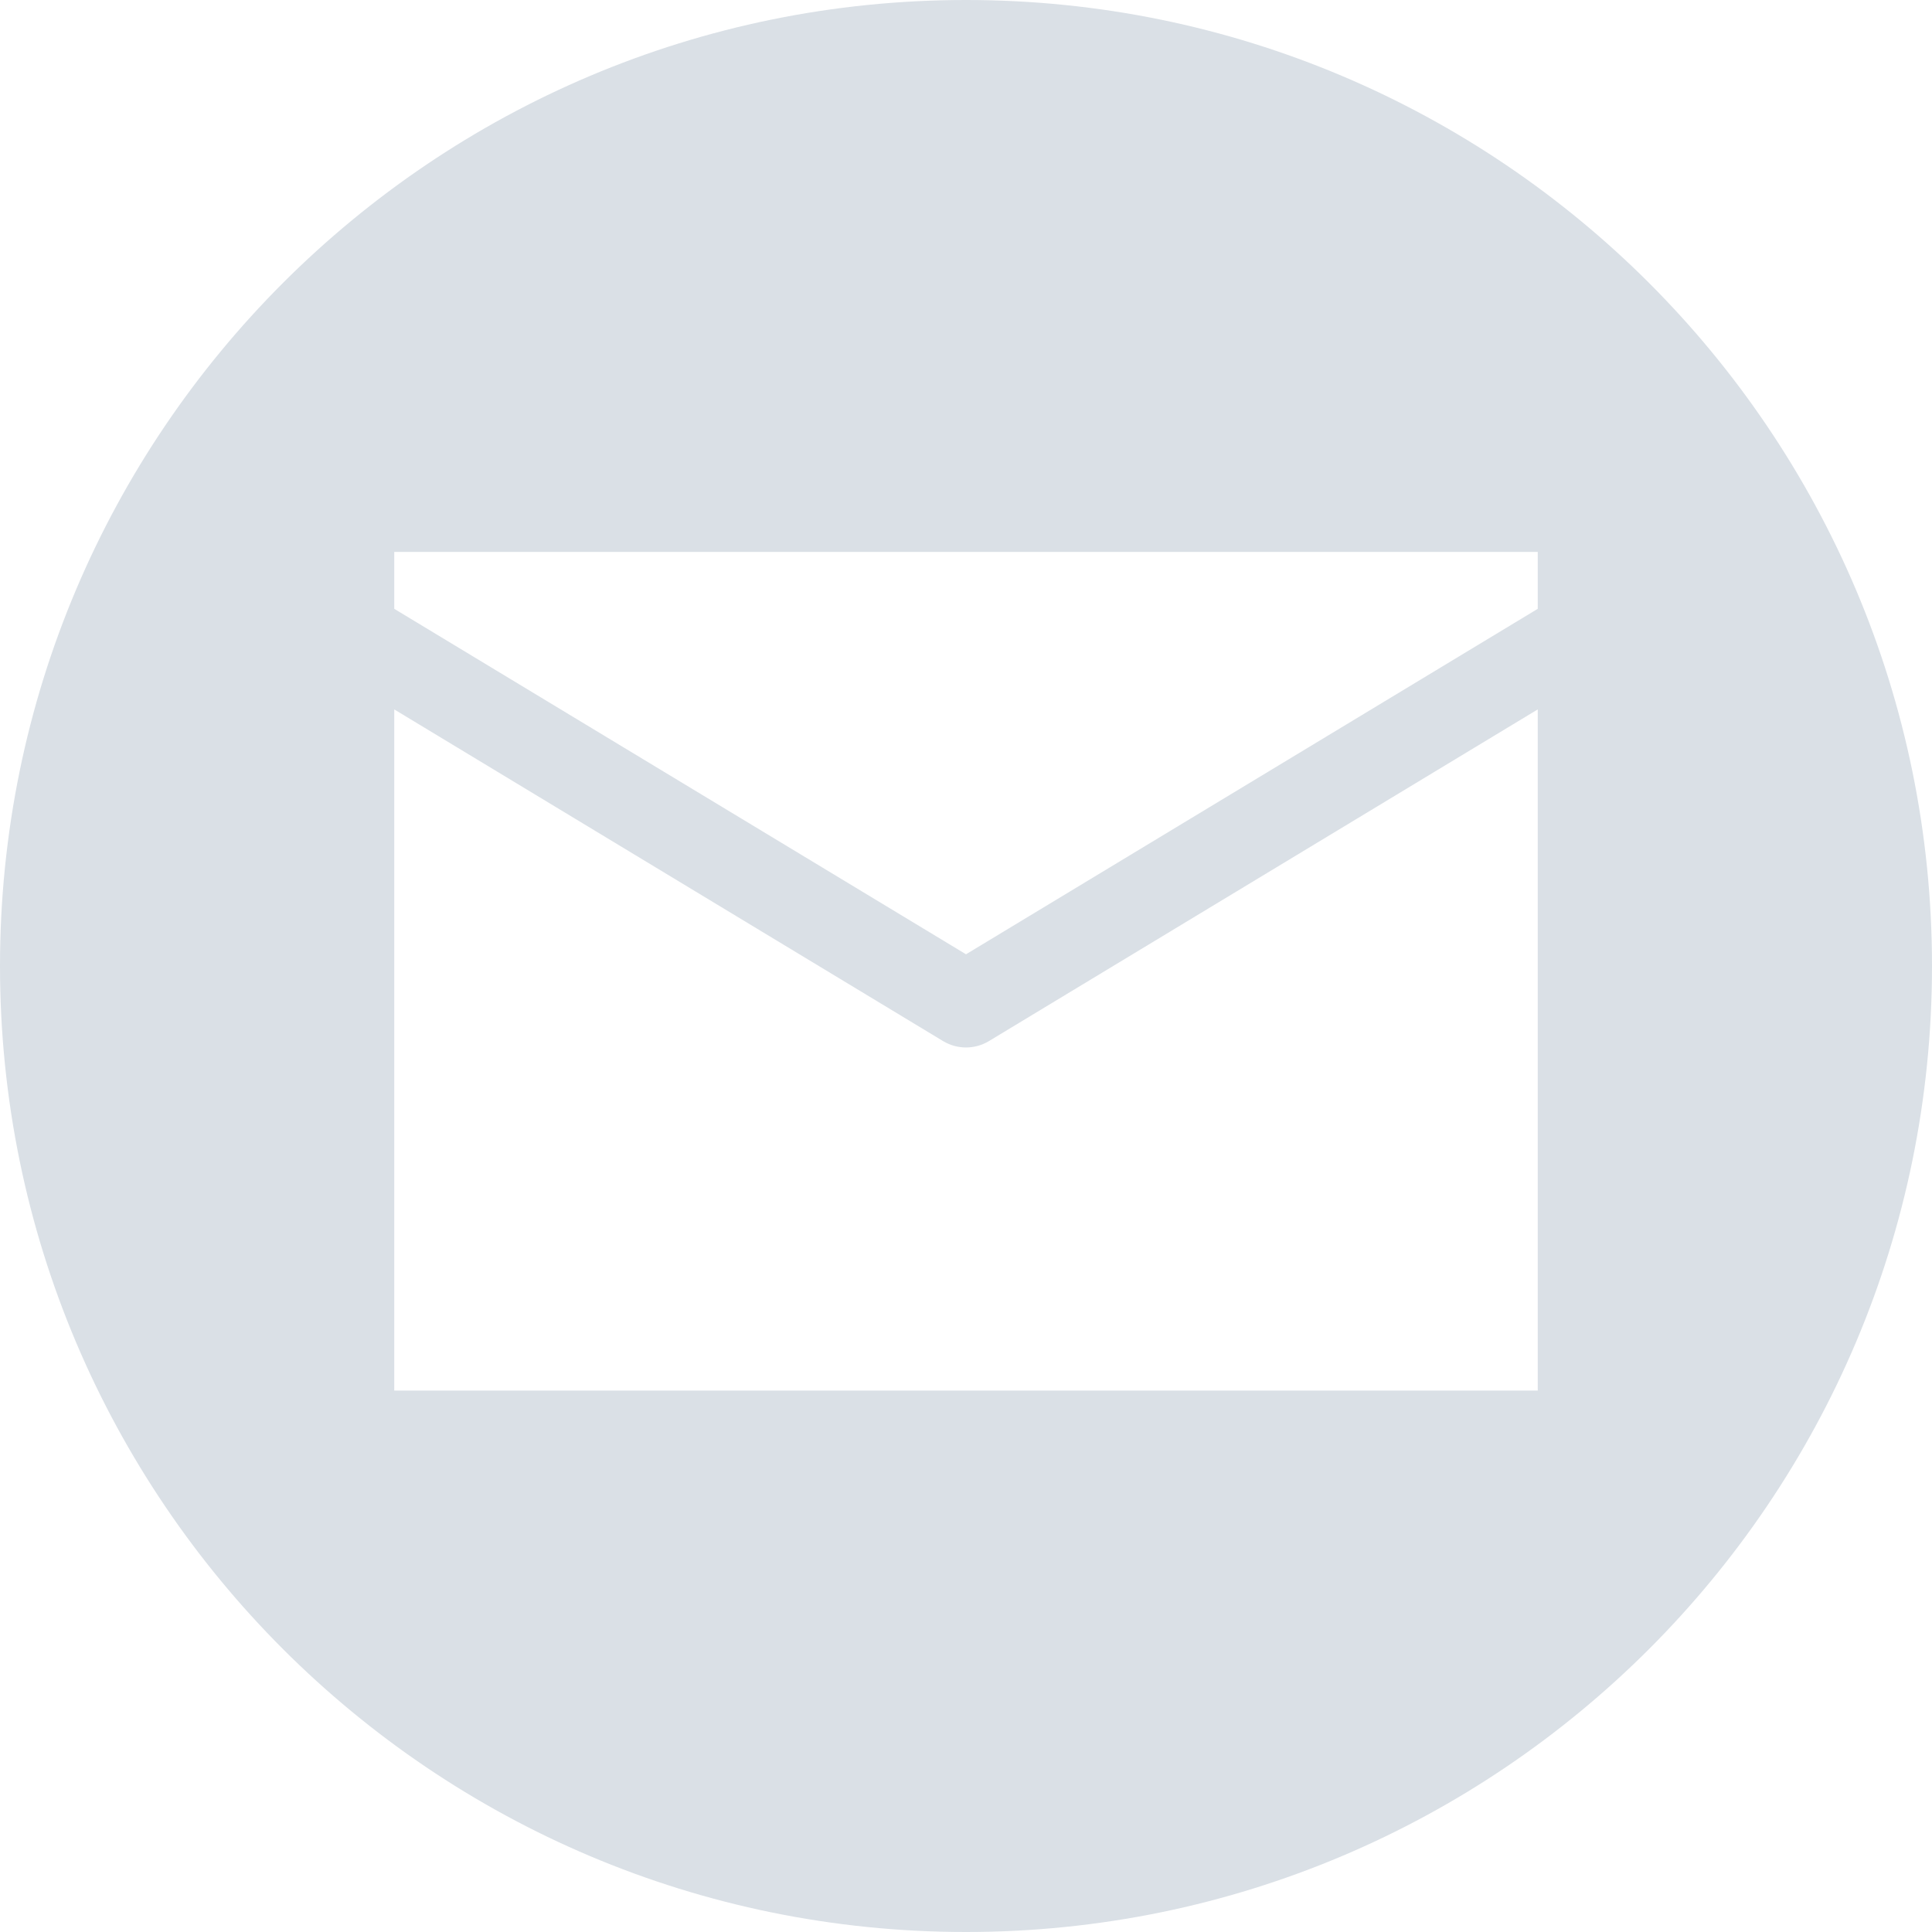 <svg width="16" height="16" viewBox="0 0 16 16" fill="none" xmlns="http://www.w3.org/2000/svg">
<path fill-rule="evenodd" clip-rule="evenodd" d="M16 8C16 12.418 12.418 16 8 16C3.582 16 0 12.418 0 8C0 3.582 3.582 0 8 0C12.418 0 16 3.582 16 8ZM3.265 5.042V4.571H12.735V5.042L8 7.903L3.265 5.042ZM8.188 8.623L12.735 5.875V11.516H3.265V5.875L7.812 8.623C7.928 8.692 8.072 8.692 8.188 8.623Z" fill="#DAE0E6"/>
</svg>
